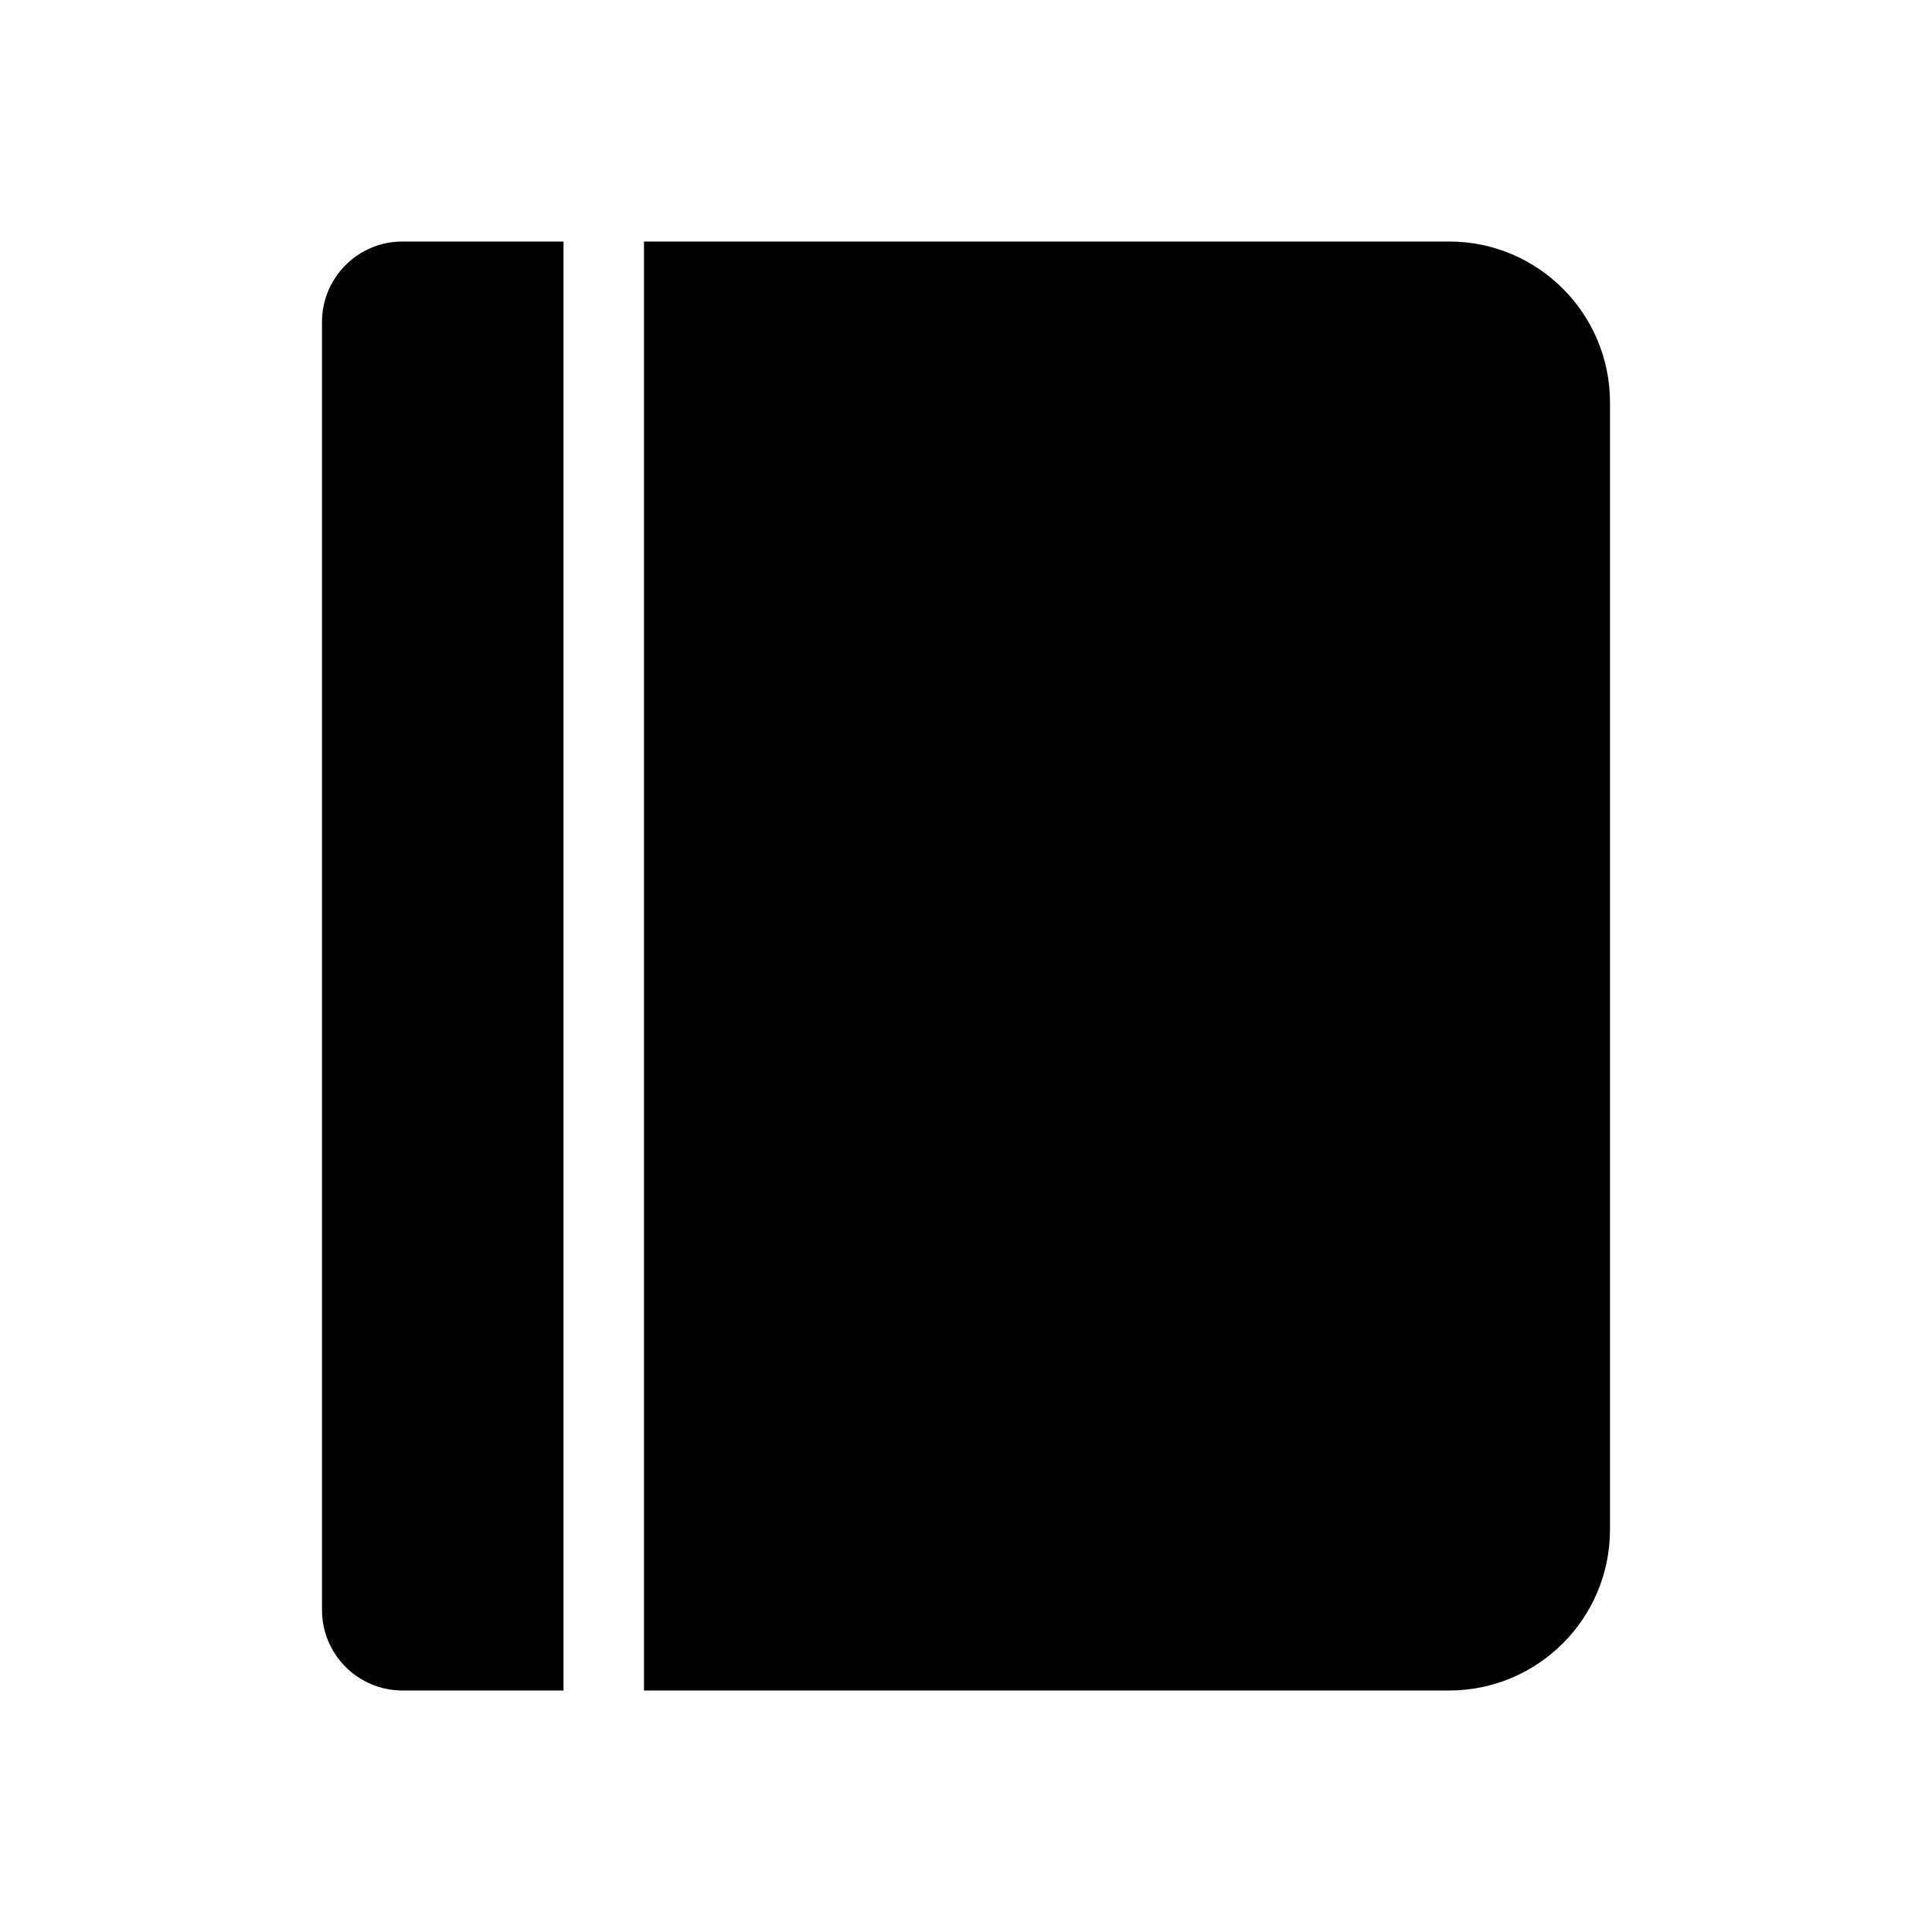 <svg width="24" height="24" viewBox="0 0 24 24" fill="none" xmlns="http://www.w3.org/2000/svg">
  <path d="M4 4C4 3.448 4.448 3 5 3H7V21H5C4.448 21 4 20.552 4 20V4Z" fill="currentColor" />
  <path d="M8 3H18C19.105 3 20 3.895 20 5V19C20 20.105 19.105 21 18 21H8V3Z"
    fill="currentColor" />
</svg>
  